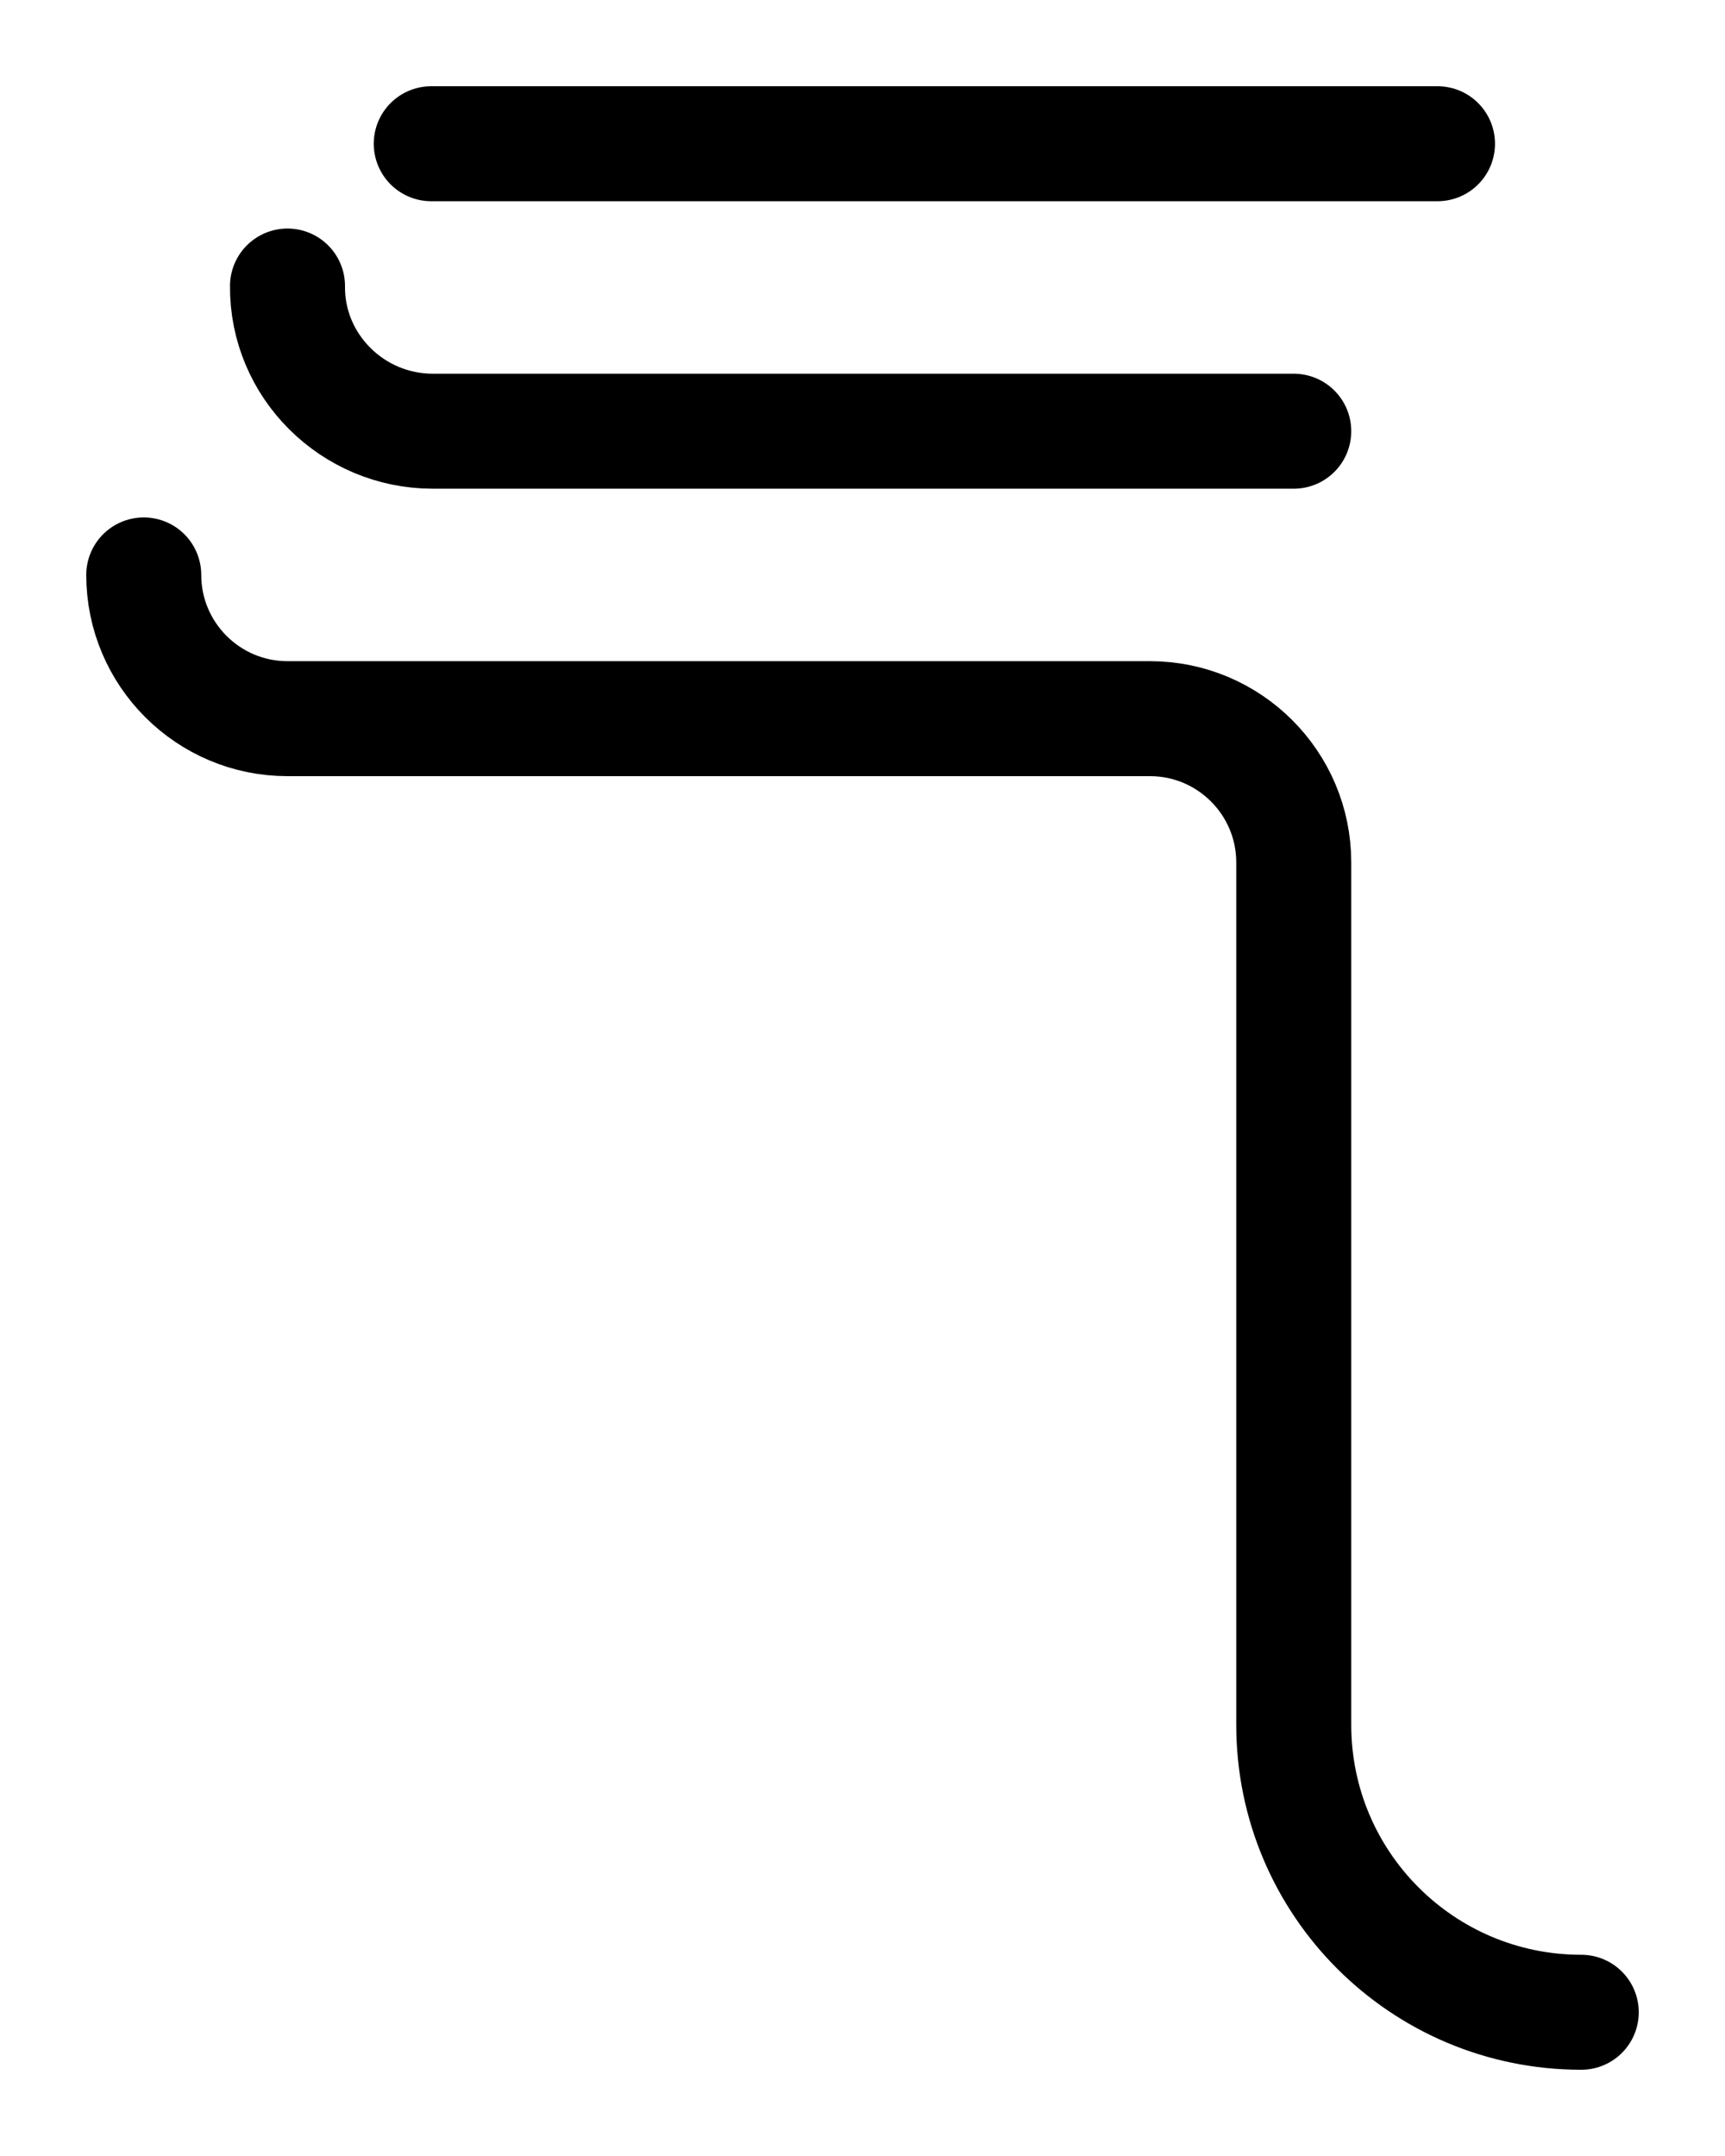 <?xml version="1.0" encoding="utf-8"?>
<!-- Generator: Adobe Illustrator 26.0.0, SVG Export Plug-In . SVG Version: 6.00 Build 0)  -->
<svg version="1.1" id="图层_1" xmlns="http://www.w3.org/2000/svg" xmlns:xlink="http://www.w3.org/1999/xlink" x="0px" y="0px"
	 viewBox="0 0 720 900" style="enable-background:new 0 0 720 900;" xml:space="preserve">
<style type="text/css">
	.st0{fill:none;stroke:#000000;stroke-width:48;stroke-linecap:round;stroke-linejoin:round;stroke-miterlimit:10;}
</style>
<path class="st0" d="M120,119.4c-0.3,33.4,27.2,60.6,60.6,60.6H540"/>
<path class="st0" d="M60,240c0,33.1,26.9,60,60,60h360c33.1,0,60,26.9,60,60v360c0,66.3,53.7,120,120,120"/>
<line class="st0" x1="180" y1="60" x2="600" y2="60"/>
</svg>
